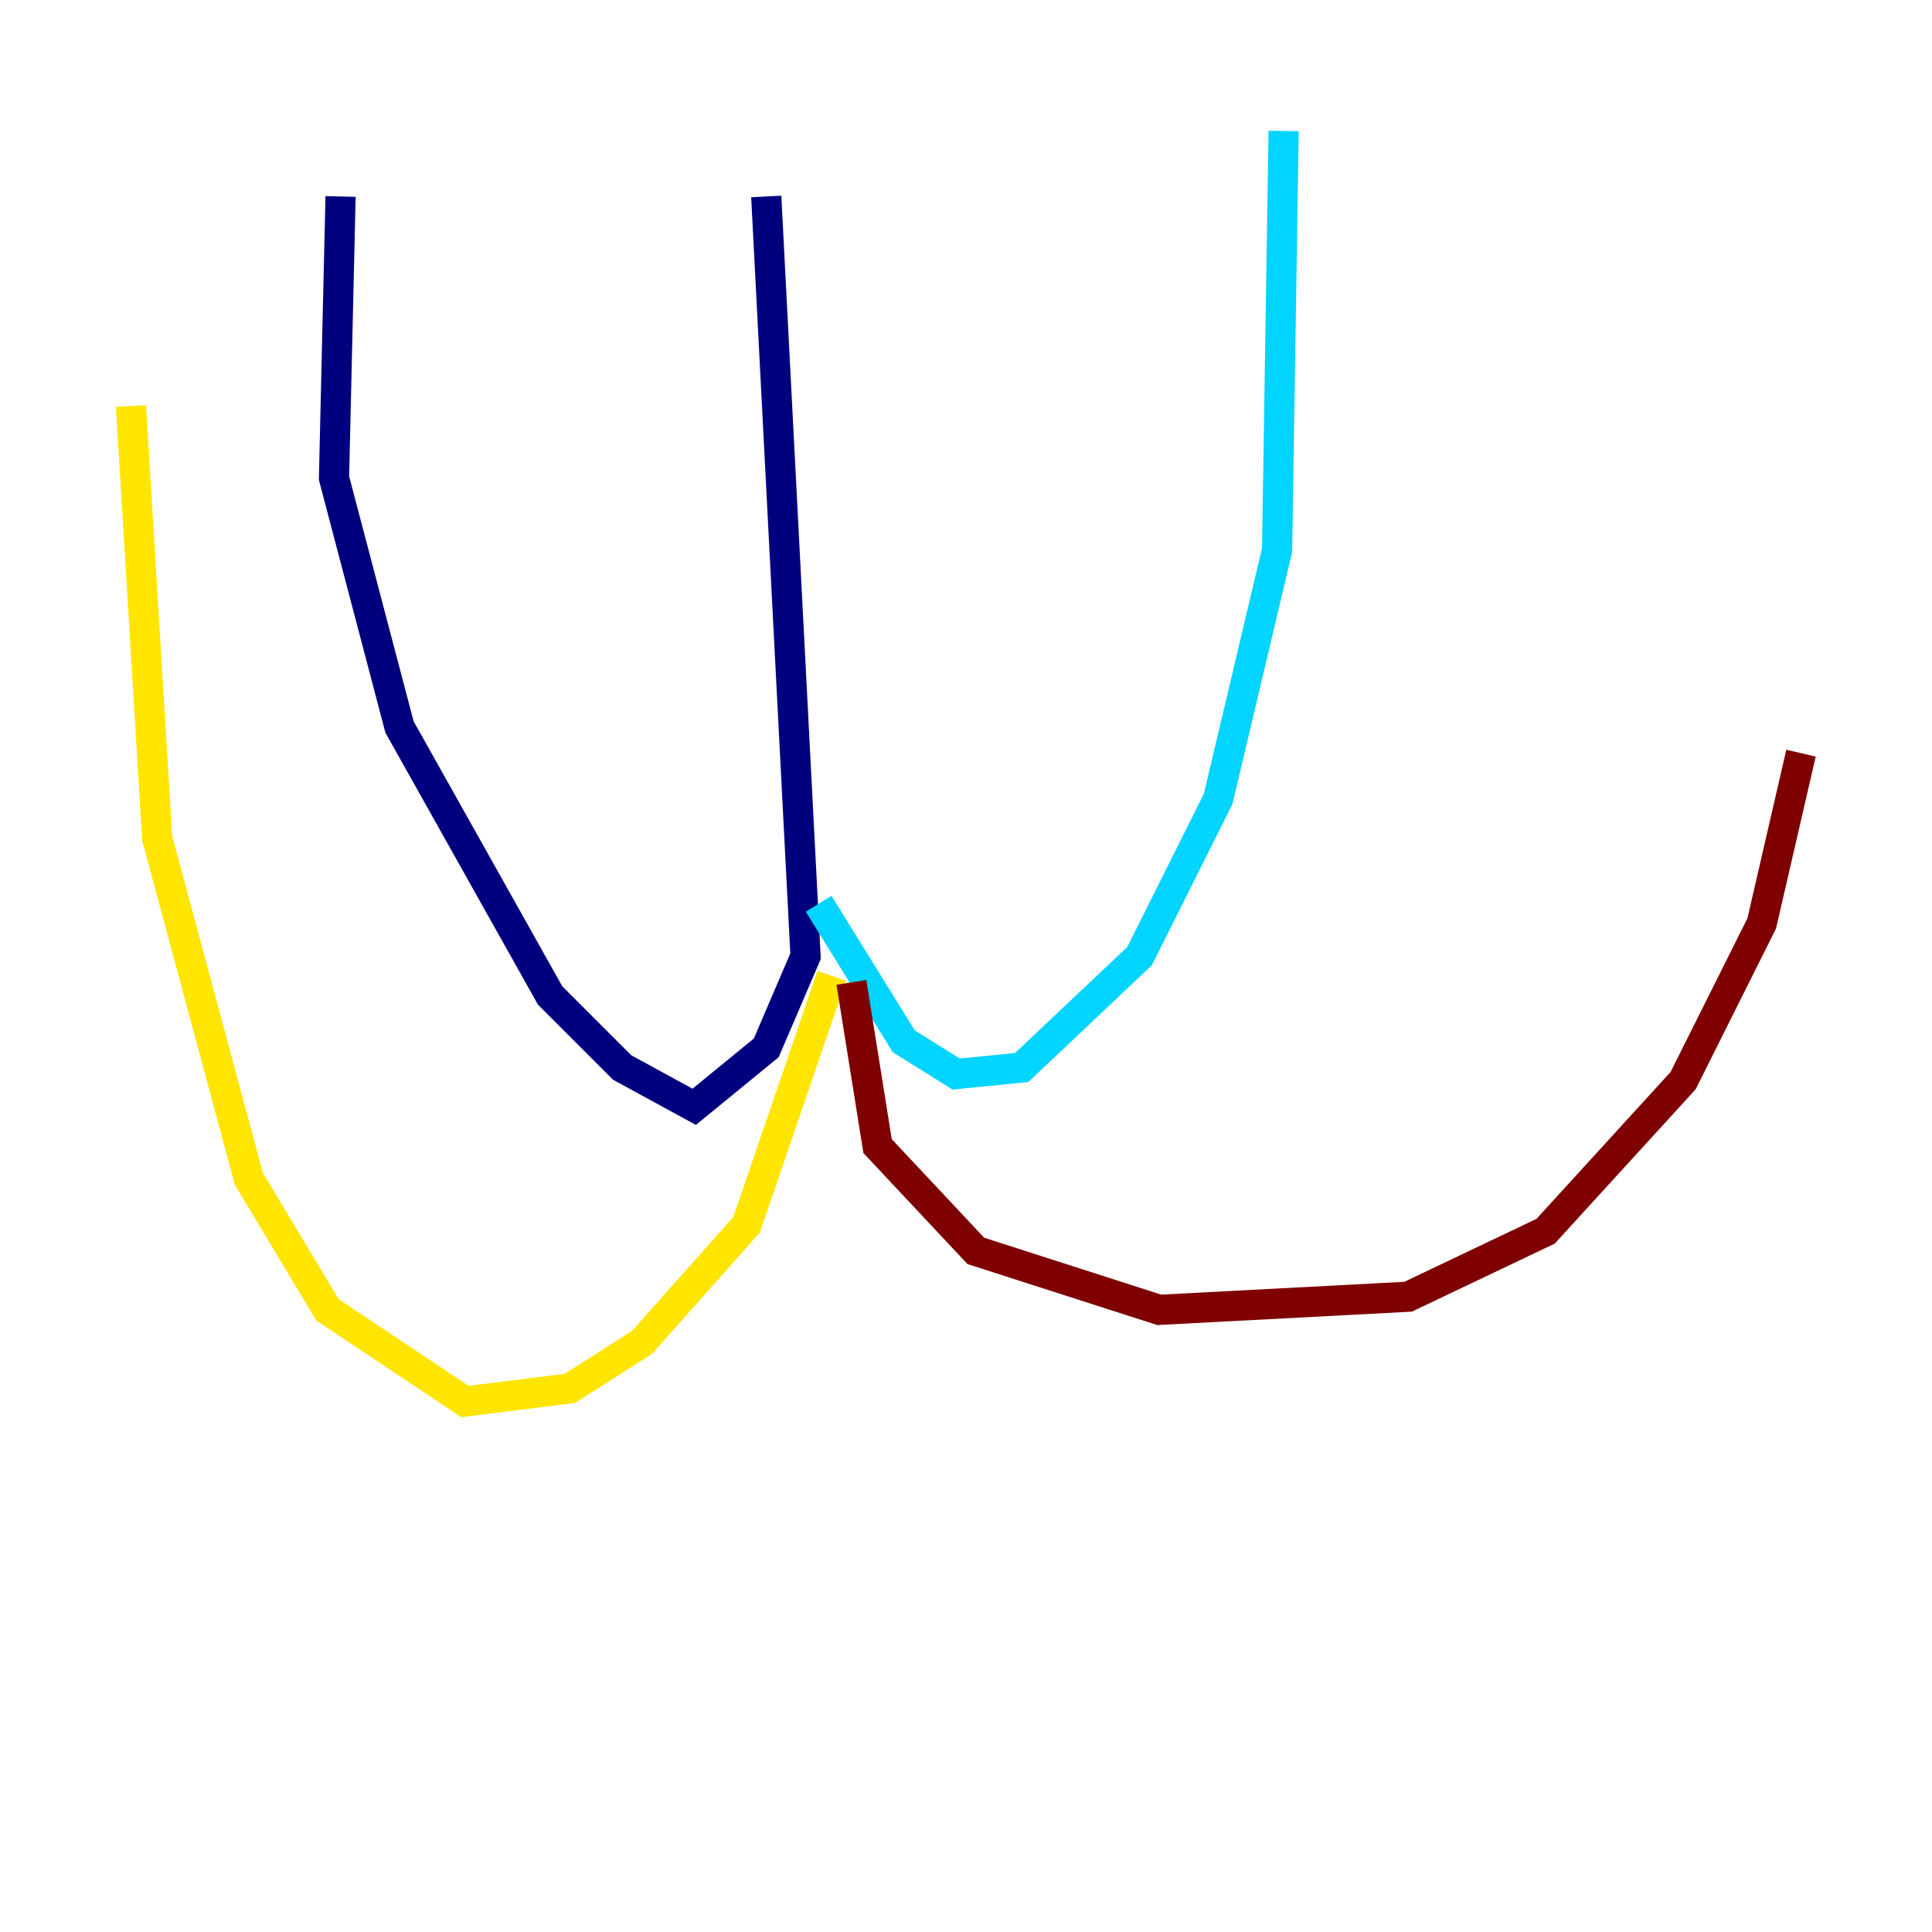<?xml version="1.0" encoding="utf-8" ?>
<svg baseProfile="tiny" height="128" version="1.2" viewBox="0,0,128,128" width="128" xmlns="http://www.w3.org/2000/svg" xmlns:ev="http://www.w3.org/2001/xml-events" xmlns:xlink="http://www.w3.org/1999/xlink"><defs /><polyline fill="none" points="50.766,13.017 53.37,63.349 50.766,69.424 45.993,73.329 41.22,70.725 36.447,65.953 26.468,48.163 22.129,31.675 22.563,13.017" stroke="#00007f" stroke-width="2" /><polyline fill="none" points="54.237,59.878 59.878,68.99 63.349,71.159 67.688,70.725 75.498,63.349 80.705,52.936 84.61,36.447 85.044,8.678" stroke="#00d4ff" stroke-width="2" /><polyline fill="none" points="55.105,64.651 49.464,81.139 42.522,88.949 37.749,91.986 30.807,92.854 21.695,86.78 16.488,78.102 10.414,55.539 8.678,26.902" stroke="#ffe500" stroke-width="2" /><polyline fill="none" points="56.407,65.085 58.142,75.932 64.651,82.875 76.8,86.78 93.288,85.912 102.4,81.573 111.512,71.593 116.719,61.18 119.322,49.898" stroke="#7f0000" stroke-width="2" /></svg>